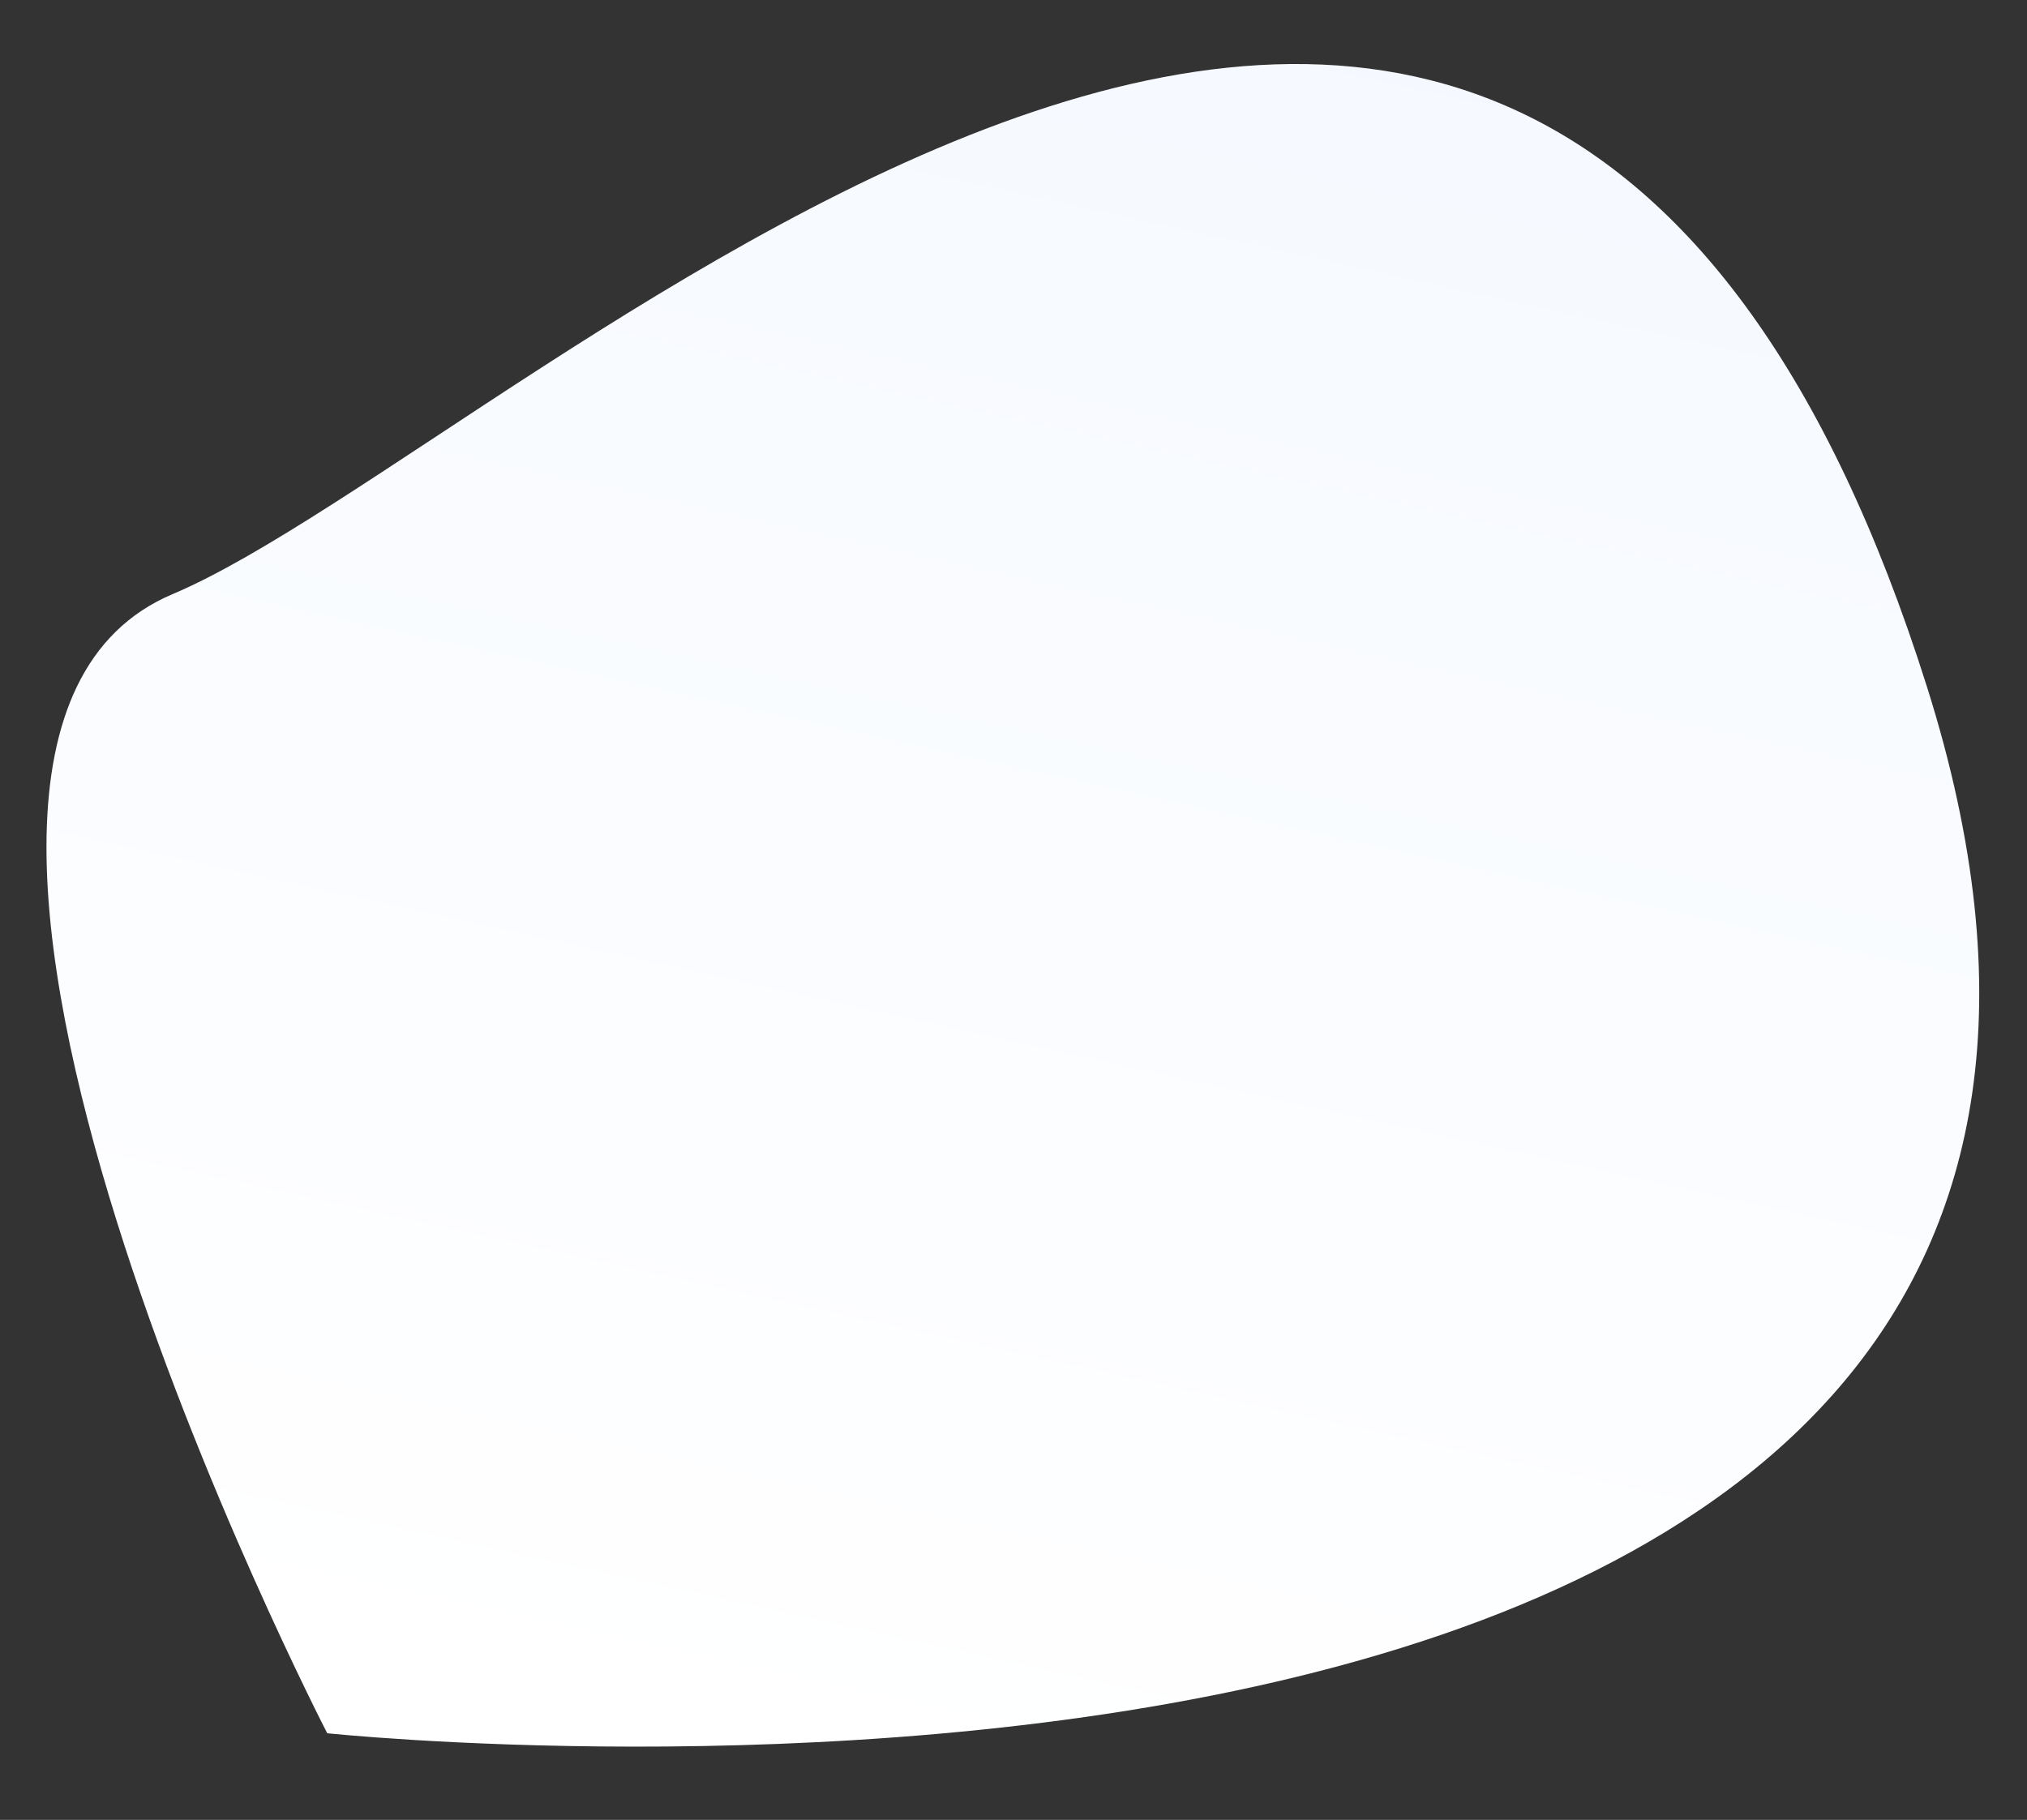 <svg xmlns="http://www.w3.org/2000/svg" xmlns:xlink="http://www.w3.org/1999/xlink" width="113.839" height="102.222" viewBox="0 0 113.839 102.222"><rect x="0" y="0" width="113.839" height="102.222" fill="#333333" stroke="none"/><defs><linearGradient id="a" x1="0.652" x2="0.5" y2="1" gradientUnits="objectBoundingBox"><stop offset="0" stop-color="#f2f7ff"/><stop offset="1" stop-color="#fff"/></linearGradient></defs><g transform="translate(0)"><g transform="translate(5.058 0) rotate(3)"><path d="M19.485,96.524S-12.062,42.572,7.467,33.081s72.607-69.438,98.645,0S19.485,96.524,19.485,96.524Z" transform="translate(-1.088 0)" fill="url(#a)"/></g></g></svg>